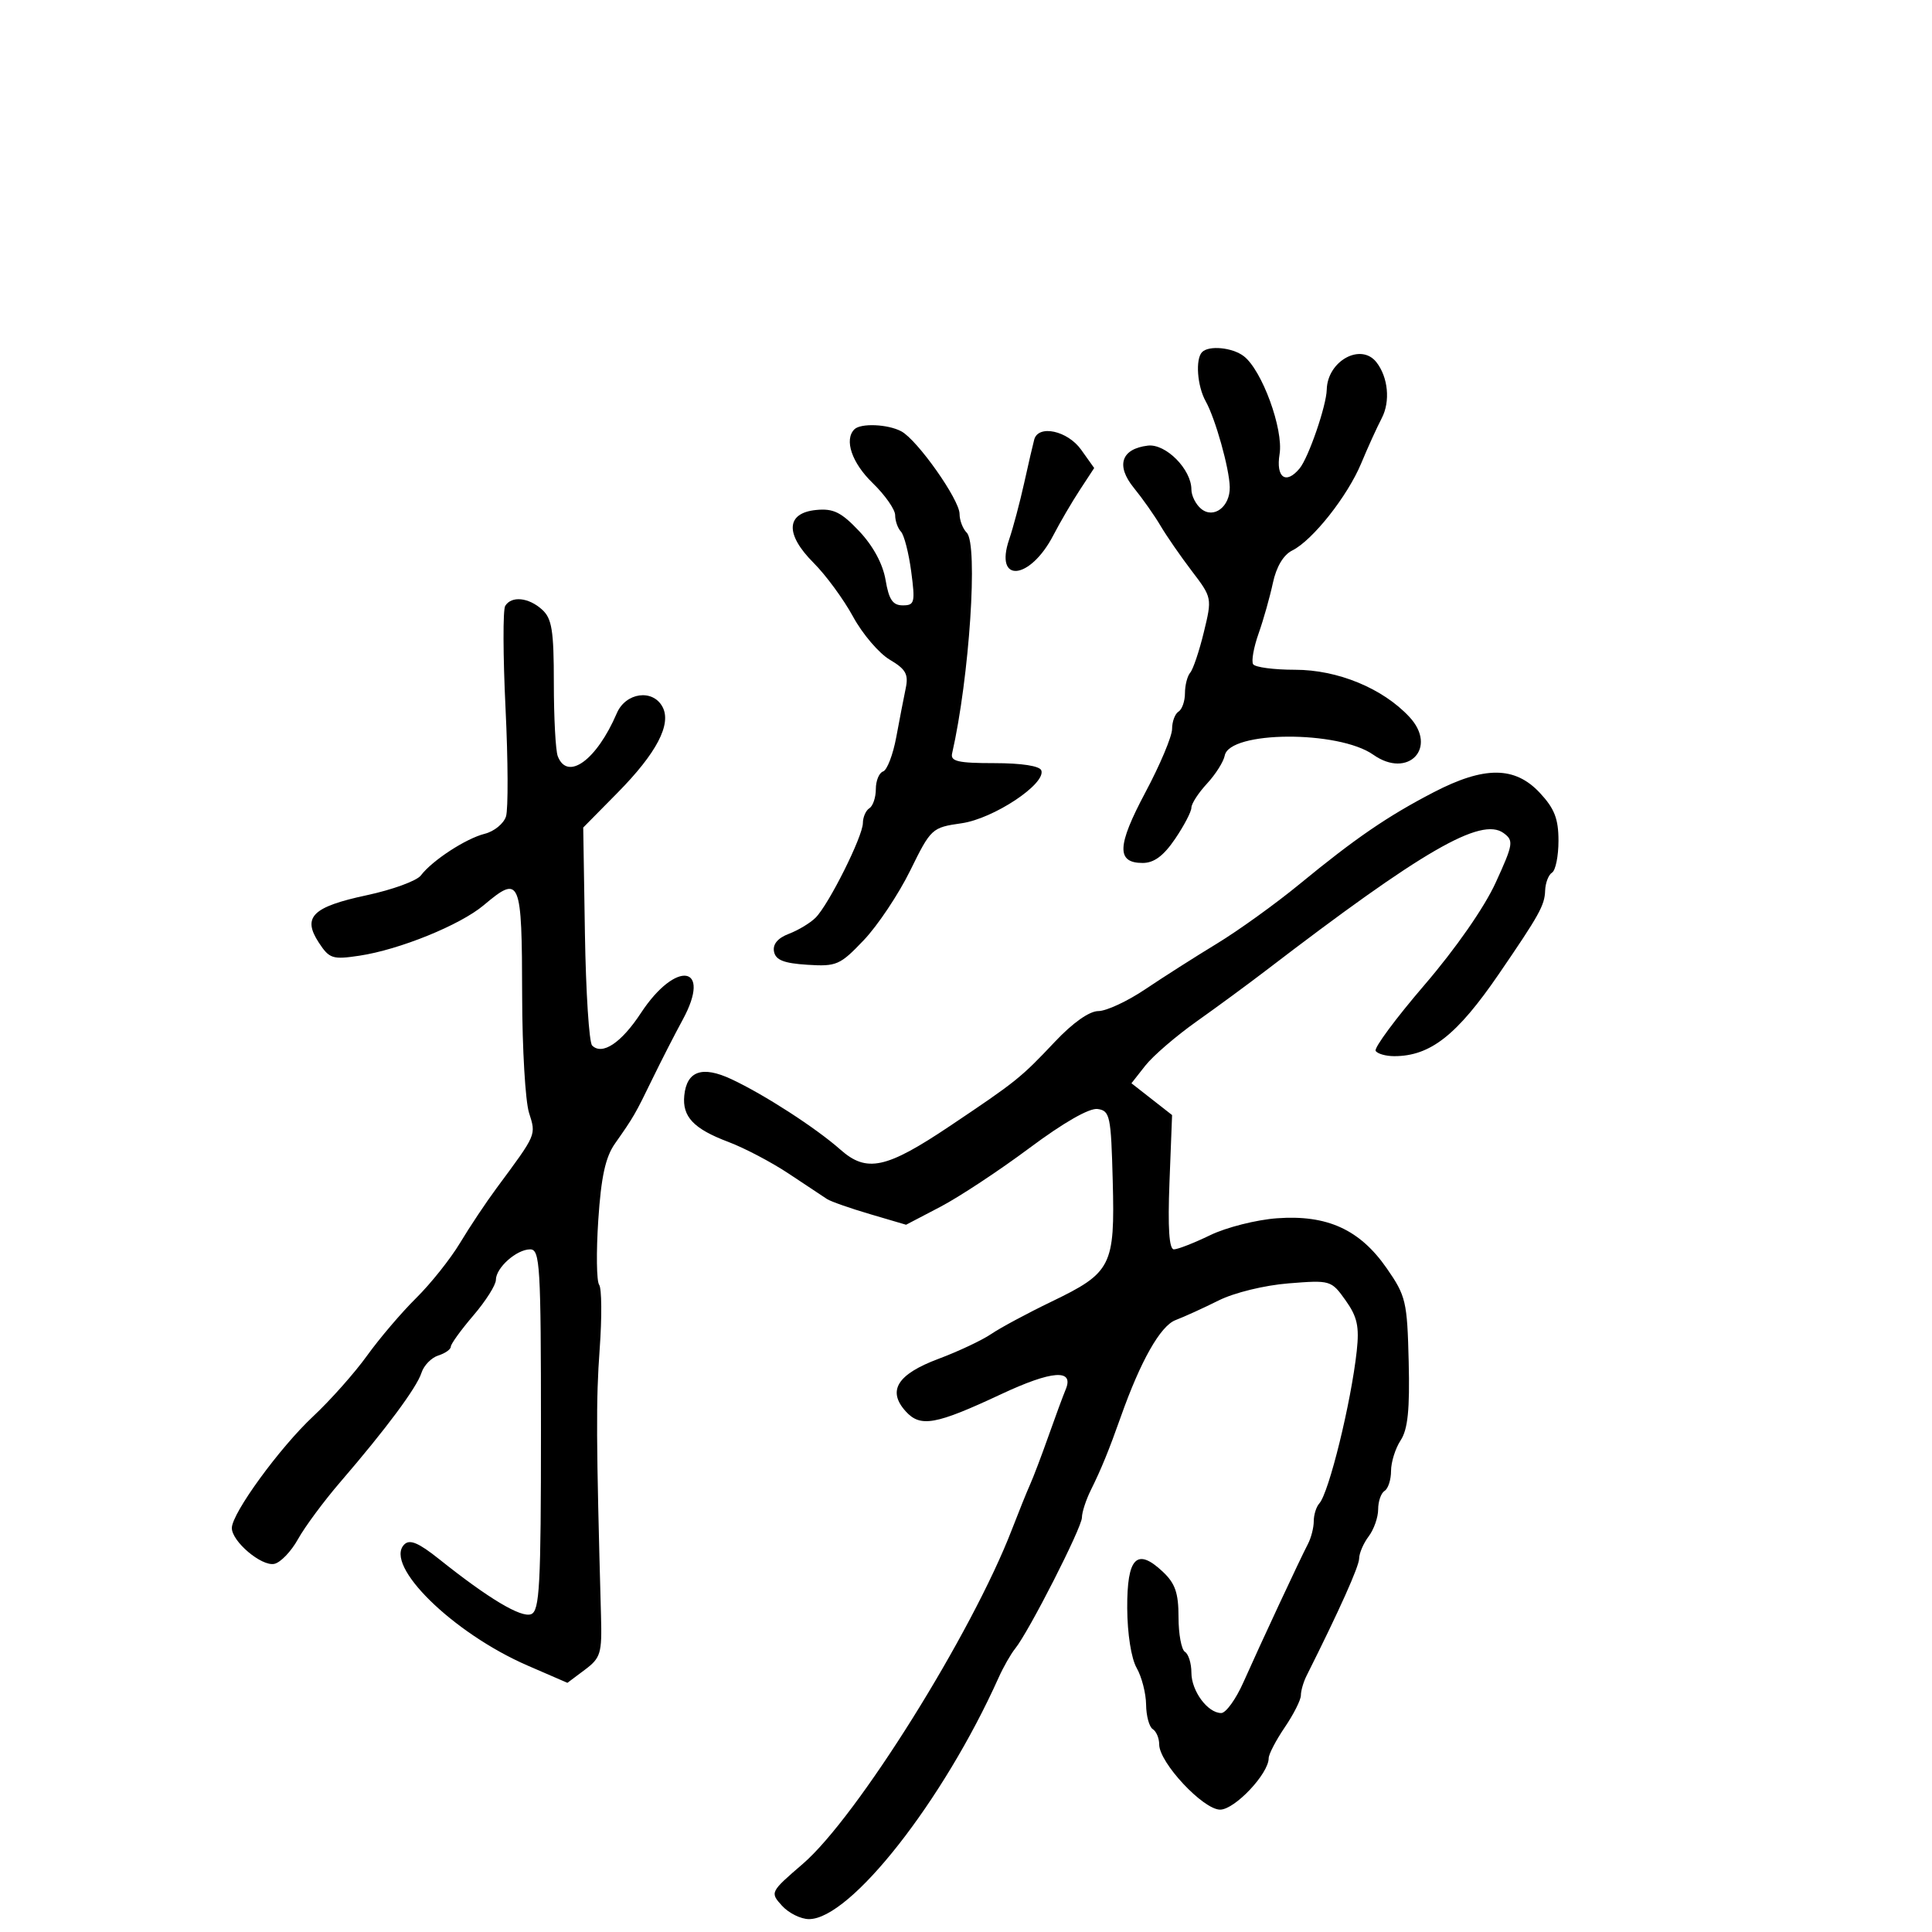 <svg xmlns="http://www.w3.org/2000/svg" width="300" height="300" viewBox="0 0 300 300" version="1.1">
	<path d="M 186.667 54.667 C 185.593 55.740, 185.899 59.951, 187.222 62.316 C 188.724 64.999, 190.896 72.744, 190.956 75.628 C 191.019 78.682, 188.455 80.623, 186.500 79 C 185.675 78.315, 185 76.971, 185 76.012 C 185 72.874, 181.016 68.860, 178.235 69.195 C 174.094 69.694, 173.239 72.291, 176.072 75.768 C 177.407 77.407, 179.263 80.042, 180.195 81.624 C 181.127 83.206, 183.317 86.373, 185.060 88.662 C 188.210 92.798, 188.222 92.858, 186.932 98.162 C 186.219 101.098, 185.267 103.927, 184.817 104.450 C 184.368 104.972, 184 106.408, 184 107.641 C 184 108.874, 183.550 110.160, 183 110.500 C 182.450 110.840, 182 112.051, 182 113.190 C 182 114.330, 180.136 118.762, 177.857 123.038 C 173.437 131.333, 173.334 134, 177.433 134 C 179.194 134, 180.674 132.903, 182.464 130.268 C 183.859 128.215, 185 126.031, 185 125.414 C 185 124.797, 186.089 123.117, 187.420 121.681 C 188.751 120.245, 189.991 118.284, 190.176 117.325 C 190.917 113.479, 207.841 113.385, 213.249 117.197 C 218.653 121.006, 223.313 116.108, 218.844 111.316 C 214.708 106.881, 207.718 104, 201.092 104 C 197.806 104, 194.878 103.612, 194.585 103.138 C 194.292 102.664, 194.672 100.526, 195.428 98.388 C 196.185 96.250, 197.185 92.711, 197.652 90.525 C 198.189 88.006, 199.291 86.157, 200.660 85.478 C 203.817 83.911, 209.249 77.045, 211.371 71.939 C 212.385 69.498, 213.821 66.342, 214.560 64.926 C 215.912 62.340, 215.553 58.576, 213.733 56.250 C 211.327 53.175, 206.121 56.043, 206.017 60.500 C 205.959 63.021, 203.184 71.073, 201.799 72.742 C 199.676 75.301, 198.098 74.169, 198.692 70.513 C 199.319 66.645, 195.955 57.455, 193.122 55.298 C 191.358 53.955, 187.733 53.601, 186.667 54.667 M 132.667 66.667 C 131.051 68.282, 132.271 71.870, 135.500 75 C 137.425 76.866, 139 79.114, 139 79.996 C 139 80.878, 139.404 82.028, 139.898 82.550 C 140.392 83.073, 141.109 85.862, 141.492 88.750 C 142.131 93.570, 142.023 94, 140.182 94 C 138.626 94, 138.026 93.116, 137.510 90.057 C 137.089 87.569, 135.583 84.778, 133.429 82.493 C 130.641 79.538, 129.415 78.930, 126.757 79.186 C 122.034 79.641, 121.866 82.933, 126.338 87.404 C 128.245 89.312, 131.002 93.070, 132.464 95.757 C 133.926 98.443, 136.489 101.448, 138.158 102.434 C 140.650 103.906, 141.095 104.700, 140.642 106.864 C 140.338 108.314, 139.677 111.731, 139.172 114.458 C 138.667 117.184, 137.747 119.584, 137.127 119.791 C 136.507 119.998, 136 121.228, 136 122.524 C 136 123.821, 135.550 125.160, 135 125.500 C 134.450 125.840, 133.994 126.879, 133.987 127.809 C 133.972 129.890, 128.694 140.449, 126.646 142.497 C 125.824 143.319, 123.959 144.445, 122.503 144.999 C 120.776 145.655, 119.970 146.614, 120.186 147.753 C 120.437 149.075, 121.696 149.575, 125.358 149.809 C 129.895 150.098, 130.444 149.859, 134.124 145.990 C 136.284 143.720, 139.529 138.858, 141.335 135.185 C 144.563 128.624, 144.702 128.496, 149.312 127.836 C 154.278 127.126, 162.422 121.731, 161.697 119.631 C 161.456 118.937, 158.642 118.500, 154.403 118.500 C 148.782 118.500, 147.563 118.221, 147.842 117 C 150.534 105.189, 151.904 84.504, 150.114 82.714 C 149.501 82.101, 149 80.791, 149 79.802 C 149 77.594, 142.456 68.314, 139.954 66.976 C 137.867 65.858, 133.654 65.680, 132.667 66.667 M 160.595 68.250 C 160.406 68.938, 159.703 71.975, 159.033 75 C 158.362 78.025, 157.316 81.962, 156.706 83.749 C 154.355 90.648, 159.935 90.121, 163.570 83.102 C 164.596 81.121, 166.441 77.964, 167.670 76.088 L 169.905 72.675 167.884 69.838 C 165.778 66.879, 161.241 65.891, 160.595 68.250 M 78.450 94.081 C 78.082 94.676, 78.104 101.820, 78.498 109.956 C 78.892 118.092, 78.925 125.661, 78.571 126.775 C 78.218 127.890, 76.734 129.101, 75.275 129.467 C 72.333 130.206, 67.130 133.599, 65.344 135.945 C 64.708 136.780, 60.923 138.161, 56.932 139.014 C 48.510 140.815, 46.907 142.402, 49.505 146.368 C 51.142 148.866, 51.640 149.027, 55.803 148.402 C 62.025 147.469, 71.448 143.643, 75.109 140.562 C 80.796 135.776, 81.045 136.365, 81.080 154.696 C 81.096 162.838, 81.575 170.980, 82.145 172.788 C 83.253 176.308, 83.377 176.021, 77.101 184.500 C 75.472 186.700, 72.923 190.525, 71.436 193 C 69.949 195.475, 66.880 199.330, 64.616 201.566 C 62.352 203.802, 58.925 207.823, 57 210.501 C 55.075 213.179, 51.305 217.425, 48.622 219.935 C 43.410 224.812, 36 234.990, 36 237.271 C 36 239.351, 40.578 243.228, 42.575 242.841 C 43.540 242.653, 45.204 240.925, 46.272 239 C 47.341 237.075, 50.304 233.075, 52.858 230.111 C 59.944 221.886, 64.720 215.458, 65.446 213.170 C 65.807 212.033, 66.979 210.824, 68.051 210.484 C 69.123 210.144, 70 209.527, 70 209.113 C 70 208.699, 71.575 206.520, 73.500 204.271 C 75.425 202.022, 77 199.536, 77 198.746 C 77 196.860, 80.211 194, 82.329 194 C 83.851 194, 84 196.505, 84 222.031 C 84 246.246, 83.792 250.143, 82.473 250.649 C 80.913 251.247, 75.862 248.226, 68.206 242.115 C 65.001 239.556, 63.625 238.975, 62.776 239.824 C 59.564 243.036, 70.317 253.593, 81.934 258.631 L 88.109 261.309 90.805 259.289 C 93.281 257.434, 93.486 256.751, 93.324 250.885 C 92.569 223.500, 92.538 217.440, 93.116 209.500 C 93.476 204.550, 93.440 200.050, 93.035 199.500 C 92.631 198.950, 92.570 194.429, 92.900 189.453 C 93.346 182.723, 94.012 179.677, 95.500 177.563 C 98.389 173.455, 98.646 173.011, 101.322 167.500 C 102.657 164.750, 104.768 160.626, 106.014 158.336 C 110.620 149.869, 104.983 148.979, 99.514 157.310 C 96.471 161.945, 93.513 163.913, 91.946 162.346 C 91.476 161.876, 90.973 154.069, 90.827 144.996 L 90.563 128.500 95.895 123.095 C 101.953 116.954, 104.311 112.450, 102.874 109.764 C 101.364 106.943, 97.160 107.528, 95.777 110.750 C 92.650 118.040, 88.112 121.340, 86.607 117.418 C 86.273 116.548, 86 111.443, 86 106.073 C 86 97.885, 85.705 96.043, 84.171 94.655 C 82.079 92.762, 79.429 92.496, 78.450 94.081 M 222.622 123.021 C 215.455 126.739, 210.482 130.146, 201.772 137.301 C 198.071 140.342, 192.301 144.495, 188.949 146.531 C 185.597 148.567, 180.592 151.756, 177.827 153.617 C 175.061 155.478, 171.786 157, 170.548 157 C 169.159 157, 166.583 158.818, 163.817 161.750 C 158.510 167.375, 157.837 167.915, 147.491 174.853 C 137.612 181.477, 134.581 182.131, 130.500 178.517 C 126.692 175.145, 118.655 169.949, 113.571 167.573 C 109.048 165.458, 106.643 166.289, 106.256 170.101 C 105.921 173.401, 107.703 175.283, 113.086 177.312 C 115.608 178.262, 119.850 180.493, 122.513 182.270 C 125.175 184.046, 127.837 185.812, 128.427 186.192 C 129.017 186.573, 132.019 187.626, 135.098 188.531 L 140.696 190.178 146.016 187.396 C 148.942 185.866, 155.170 181.756, 159.856 178.262 C 165.161 174.307, 169.155 172.022, 170.438 172.205 C 172.355 172.479, 172.520 173.262, 172.785 183.372 C 173.132 196.592, 172.614 197.614, 163.277 202.117 C 159.549 203.914, 155.334 206.178, 153.910 207.147 C 152.485 208.116, 148.796 209.853, 145.711 211.007 C 139.329 213.395, 137.738 215.948, 140.637 219.151 C 142.925 221.679, 145.271 221.257, 155.469 216.483 C 163.365 212.786, 166.828 212.535, 165.478 215.758 C 165.077 216.716, 163.873 219.975, 162.804 223 C 161.734 226.025, 160.453 229.400, 159.957 230.500 C 159.461 231.600, 158.189 234.750, 157.129 237.500 C 150.914 253.635, 133.067 282.177, 124.668 289.414 C 119.581 293.796, 119.554 293.850, 121.424 295.916 C 122.461 297.062, 124.350 298, 125.620 298 C 132.055 298, 146.467 279.647, 155.066 260.500 C 155.807 258.850, 156.961 256.825, 157.630 256 C 159.751 253.384, 168 237.192, 168 235.646 C 168 234.830, 168.633 232.888, 169.407 231.331 C 170.987 228.155, 172.217 225.144, 174.036 220 C 177.104 211.329, 180.189 205.879, 182.536 204.986 C 183.876 204.477, 186.891 203.103, 189.236 201.933 C 191.661 200.723, 196.344 199.579, 200.094 199.280 C 206.595 198.761, 206.720 198.798, 208.938 201.913 C 210.760 204.471, 211.090 205.970, 210.674 209.786 C 209.802 217.773, 206.356 231.803, 204.862 233.450 C 204.388 233.973, 204 235.216, 204 236.214 C 204 237.211, 203.590 238.809, 203.088 239.764 C 201.907 242.013, 195.780 255.146, 193.064 261.250 C 191.901 263.863, 190.356 266, 189.630 266 C 187.528 266, 185 262.577, 185 259.730 C 185 258.294, 184.550 256.840, 184 256.500 C 183.450 256.160, 183 253.737, 183 251.115 C 183 247.350, 182.485 245.865, 180.551 244.048 C 176.528 240.268, 174.994 241.845, 175.035 249.719 C 175.056 253.701, 175.661 257.532, 176.500 259 C 177.286 260.375, 177.945 262.936, 177.965 264.691 C 177.984 266.446, 178.450 268.160, 179 268.500 C 179.550 268.840, 180 269.910, 180 270.879 C 180 273.697, 186.826 281, 189.459 281 C 191.729 281, 197 275.418, 197 273.014 C 197 272.398, 198.125 270.238, 199.500 268.215 C 200.875 266.191, 202 263.959, 202 263.254 C 202 262.550, 202.392 261.191, 202.870 260.236 C 207.988 250.027, 211.033 243.236, 211.047 242 C 211.056 241.175, 211.724 239.626, 212.532 238.559 C 213.339 237.491, 214 235.605, 214 234.368 C 214 233.130, 214.450 231.840, 215 231.500 C 215.550 231.160, 216 229.768, 216 228.406 C 216 227.044, 216.671 224.905, 217.491 223.653 C 218.609 221.947, 218.922 218.887, 218.741 211.439 C 218.514 202.092, 218.311 201.228, 215.332 196.939 C 211.150 190.918, 206.085 188.609, 198.296 189.172 C 195.092 189.404, 190.423 190.585, 187.920 191.797 C 185.417 193.009, 182.879 194, 182.280 194 C 181.540 194, 181.321 190.669, 181.596 183.573 L 182.001 173.146 178.846 170.677 L 175.691 168.208 177.850 165.463 C 179.038 163.953, 182.620 160.869, 185.810 158.609 C 189.001 156.349, 193.836 152.795, 196.556 150.712 C 220.870 132.085, 229.990 126.810, 233.475 129.358 C 235.075 130.528, 234.990 131.062, 232.248 137.058 C 230.487 140.908, 226.044 147.293, 221.203 152.929 C 216.748 158.116, 213.332 162.728, 213.611 163.179 C 213.890 163.631, 215.187 164, 216.494 164 C 222.089 164, 226.235 160.747, 232.730 151.261 C 239.037 142.049, 239.851 140.584, 239.927 138.309 C 239.967 137.104, 240.450 135.840, 241 135.500 C 241.550 135.160, 242 132.931, 242 130.547 C 242 127.143, 241.377 125.544, 239.099 123.106 C 235.230 118.964, 230.488 118.940, 222.622 123.021" stroke="none" fill="black" fill-rule="evenodd"/>
</svg>